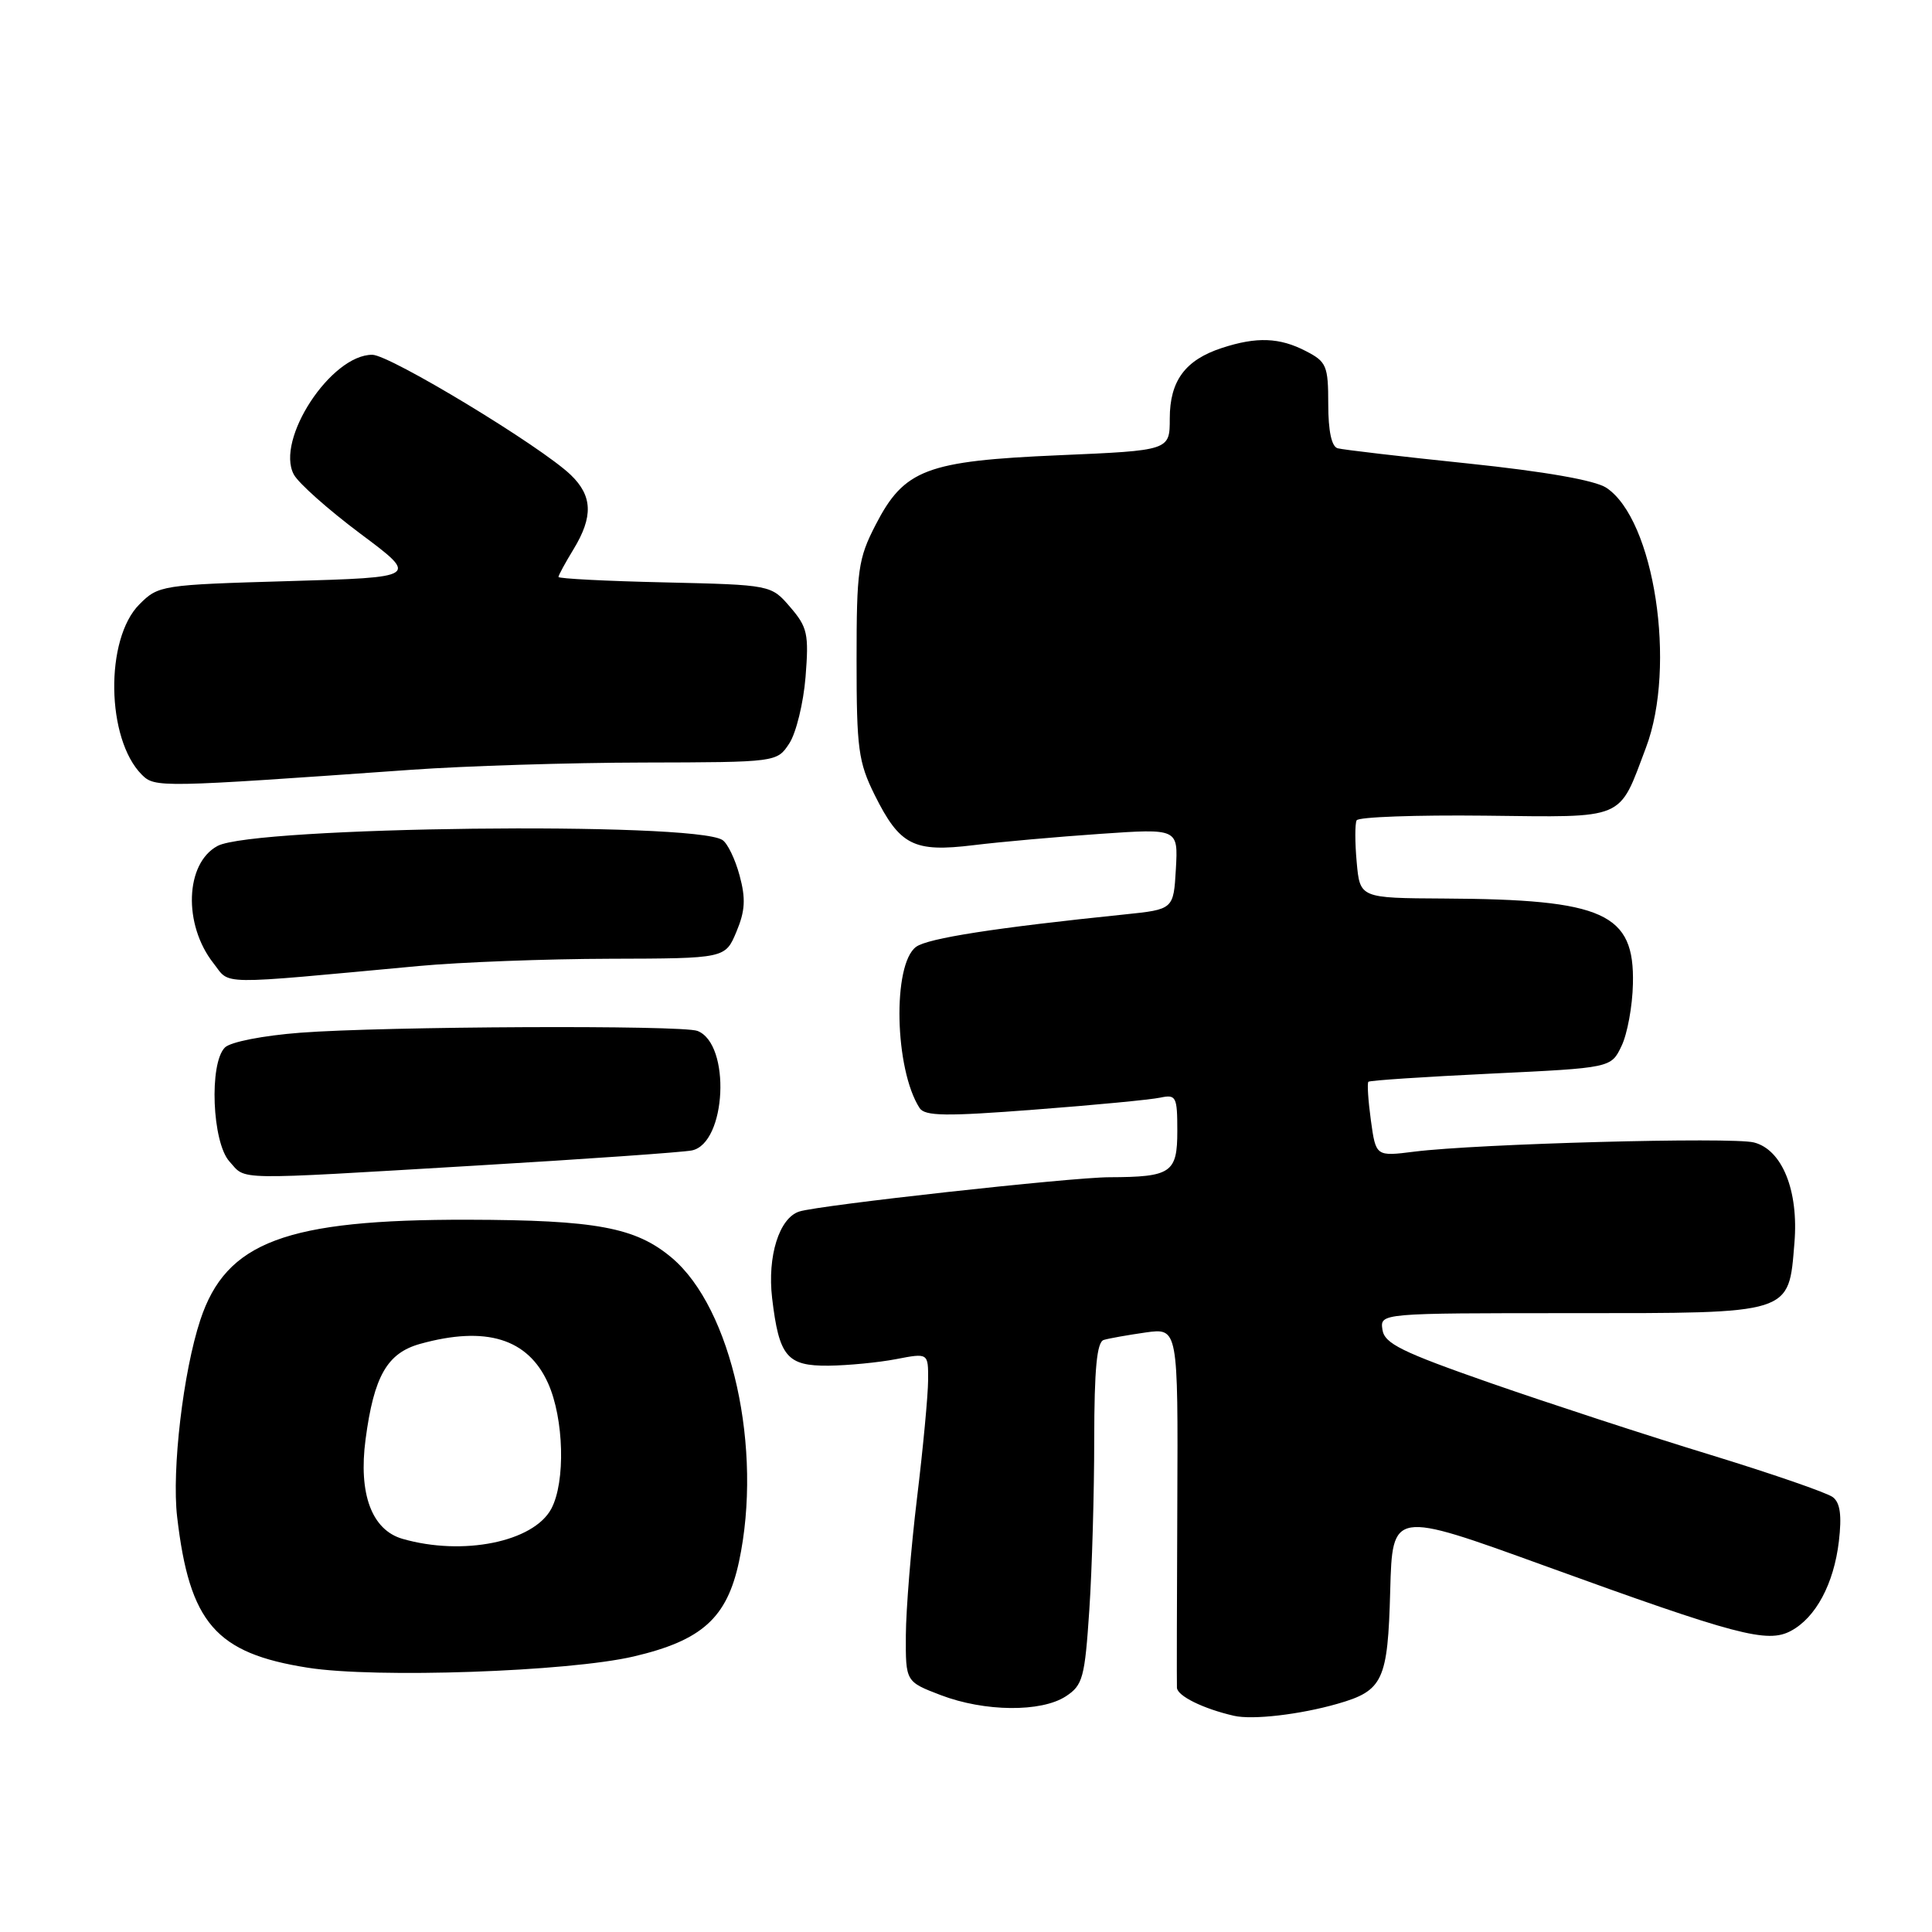 <?xml version="1.0" encoding="UTF-8" standalone="no"?>
<!DOCTYPE svg PUBLIC "-//W3C//DTD SVG 1.1//EN" "http://www.w3.org/Graphics/SVG/1.1/DTD/svg11.dtd" >
<svg xmlns="http://www.w3.org/2000/svg" xmlns:xlink="http://www.w3.org/1999/xlink" version="1.1" viewBox="0 0 256 256">
 <g >
 <path fill="currentColor"
d=" M 177.23 225.76 C 183.27 224.03 183.89 222.70 184.21 210.79 C 184.50 200.16 184.50 200.16 204.61 207.45 C 230.14 216.71 234.18 217.78 237.31 216.10 C 240.60 214.34 242.99 209.88 243.66 204.24 C 244.06 200.81 243.84 199.13 242.86 198.38 C 242.11 197.80 234.75 195.26 226.50 192.73 C 218.25 190.21 205.20 185.94 197.50 183.26 C 185.70 179.14 183.45 178.03 183.18 176.19 C 182.86 174.00 182.86 174.00 208.28 174.00 C 237.62 174.00 236.99 174.20 237.77 164.70 C 238.35 157.78 236.15 152.33 232.40 151.38 C 229.44 150.64 195.73 151.55 187.40 152.60 C 182.31 153.24 182.31 153.24 181.65 148.46 C 181.29 145.83 181.14 143.53 181.32 143.34 C 181.50 143.16 188.81 142.68 197.56 142.26 C 213.48 141.50 213.48 141.50 214.86 138.60 C 215.63 137.01 216.31 133.31 216.37 130.38 C 216.60 121.00 212.56 119.17 191.35 119.06 C 180.20 119.00 180.20 119.00 179.77 114.25 C 179.53 111.64 179.53 109.14 179.76 108.70 C 179.99 108.25 187.64 107.98 196.76 108.08 C 215.62 108.29 214.42 108.80 218.10 99.06 C 222.18 88.28 219.20 68.80 212.83 64.62 C 211.32 63.64 204.73 62.48 194.49 61.41 C 185.69 60.50 177.94 59.59 177.25 59.40 C 176.44 59.18 176.00 57.11 176.00 53.56 C 176.00 48.47 175.77 47.93 173.05 46.53 C 169.55 44.71 166.51 44.60 161.90 46.11 C 157.04 47.70 155.00 50.47 155.00 55.46 C 155.00 59.69 155.00 59.69 140.36 60.32 C 122.71 61.08 119.81 62.19 116.01 69.57 C 113.71 74.04 113.50 75.52 113.50 87.47 C 113.50 99.20 113.74 100.98 115.89 105.32 C 119.23 112.03 121.05 112.96 129.00 111.99 C 132.57 111.55 140.14 110.88 145.81 110.49 C 156.11 109.78 156.11 109.78 155.81 115.14 C 155.50 120.50 155.50 120.50 149.00 121.17 C 131.95 122.92 122.94 124.32 121.39 125.46 C 118.23 127.77 118.53 141.68 121.85 146.82 C 122.55 147.90 125.34 147.94 137.10 147.03 C 145.02 146.43 152.51 145.71 153.75 145.44 C 155.84 145.00 156.00 145.30 156.00 149.86 C 156.00 155.41 155.19 155.96 147.00 155.99 C 141.94 156.00 108.55 159.69 105.92 160.53 C 103.25 161.37 101.66 166.46 102.31 172.01 C 103.23 179.76 104.28 181.01 109.79 180.96 C 112.38 180.93 116.41 180.54 118.75 180.09 C 123.00 179.27 123.00 179.27 122.98 182.88 C 122.97 184.87 122.31 191.90 121.51 198.50 C 120.71 205.10 120.05 213.28 120.03 216.67 C 120.00 222.83 120.00 222.83 124.65 224.61 C 130.46 226.83 137.97 226.90 141.23 224.77 C 143.48 223.30 143.74 222.31 144.34 213.33 C 144.70 207.92 144.99 197.75 144.99 190.72 C 145.00 181.37 145.34 177.83 146.25 177.55 C 146.94 177.34 149.43 176.90 151.80 176.56 C 156.10 175.96 156.10 175.96 156.00 199.23 C 155.94 212.03 155.92 223.01 155.95 223.63 C 156.00 224.72 159.41 226.41 163.50 227.35 C 165.96 227.92 172.25 227.19 177.23 225.76 Z  M 83.97 219.49 C 93.02 217.37 96.32 214.39 97.92 206.93 C 101.11 192.04 96.98 173.36 89.00 166.65 C 84.22 162.63 78.98 161.66 62.00 161.62 C 37.87 161.58 29.96 164.54 26.54 174.91 C 24.27 181.79 22.75 194.76 23.47 200.98 C 25.11 215.06 28.57 219.06 40.78 220.98 C 49.75 222.40 75.34 221.51 83.97 219.49 Z  M 63.00 154.45 C 77.58 153.59 90.48 152.68 91.67 152.44 C 96.26 151.51 96.88 138.32 92.41 136.60 C 90.34 135.81 50.94 135.99 39.80 136.84 C 34.85 137.22 30.54 138.06 29.80 138.80 C 27.69 140.91 28.11 151.36 30.40 153.90 C 32.69 156.42 30.41 156.38 63.00 154.45 Z  M 55.50 128.00 C 61.00 127.49 72.39 127.06 80.80 127.04 C 96.10 127.00 96.10 127.00 97.58 123.46 C 98.74 120.70 98.83 119.07 98.00 116.01 C 97.42 113.85 96.40 111.73 95.72 111.30 C 91.86 108.84 33.63 109.52 28.83 112.09 C 24.53 114.39 24.25 122.51 28.29 127.64 C 30.58 130.55 28.31 130.52 55.50 128.00 Z  M 54.50 102.00 C 61.65 101.49 75.48 101.06 85.23 101.04 C 102.95 101.00 102.95 101.00 104.59 98.50 C 105.49 97.12 106.46 93.16 106.74 89.70 C 107.19 84.01 107.00 83.11 104.71 80.45 C 102.18 77.50 102.18 77.50 88.09 77.17 C 80.34 77.00 74.00 76.67 74.00 76.45 C 74.00 76.23 74.90 74.57 76.00 72.77 C 78.62 68.46 78.52 65.71 75.63 62.93 C 71.69 59.14 51.66 47.01 49.33 47.01 C 43.86 46.99 36.47 58.27 38.93 62.87 C 39.54 64.02 43.52 67.55 47.77 70.73 C 55.50 76.50 55.50 76.50 38.27 77.00 C 21.39 77.49 20.99 77.55 18.47 80.08 C 13.88 84.67 14.07 97.92 18.79 102.65 C 20.53 104.38 21.08 104.37 54.50 102.00 Z  M 53.32 203.90 C 49.26 202.72 47.48 197.94 48.44 190.72 C 49.55 182.34 51.30 179.29 55.67 178.07 C 64.39 175.65 69.96 177.36 72.62 183.28 C 74.73 187.97 74.95 196.36 73.05 199.92 C 70.69 204.32 61.32 206.21 53.32 203.90 Z "/>
</g>
</svg>